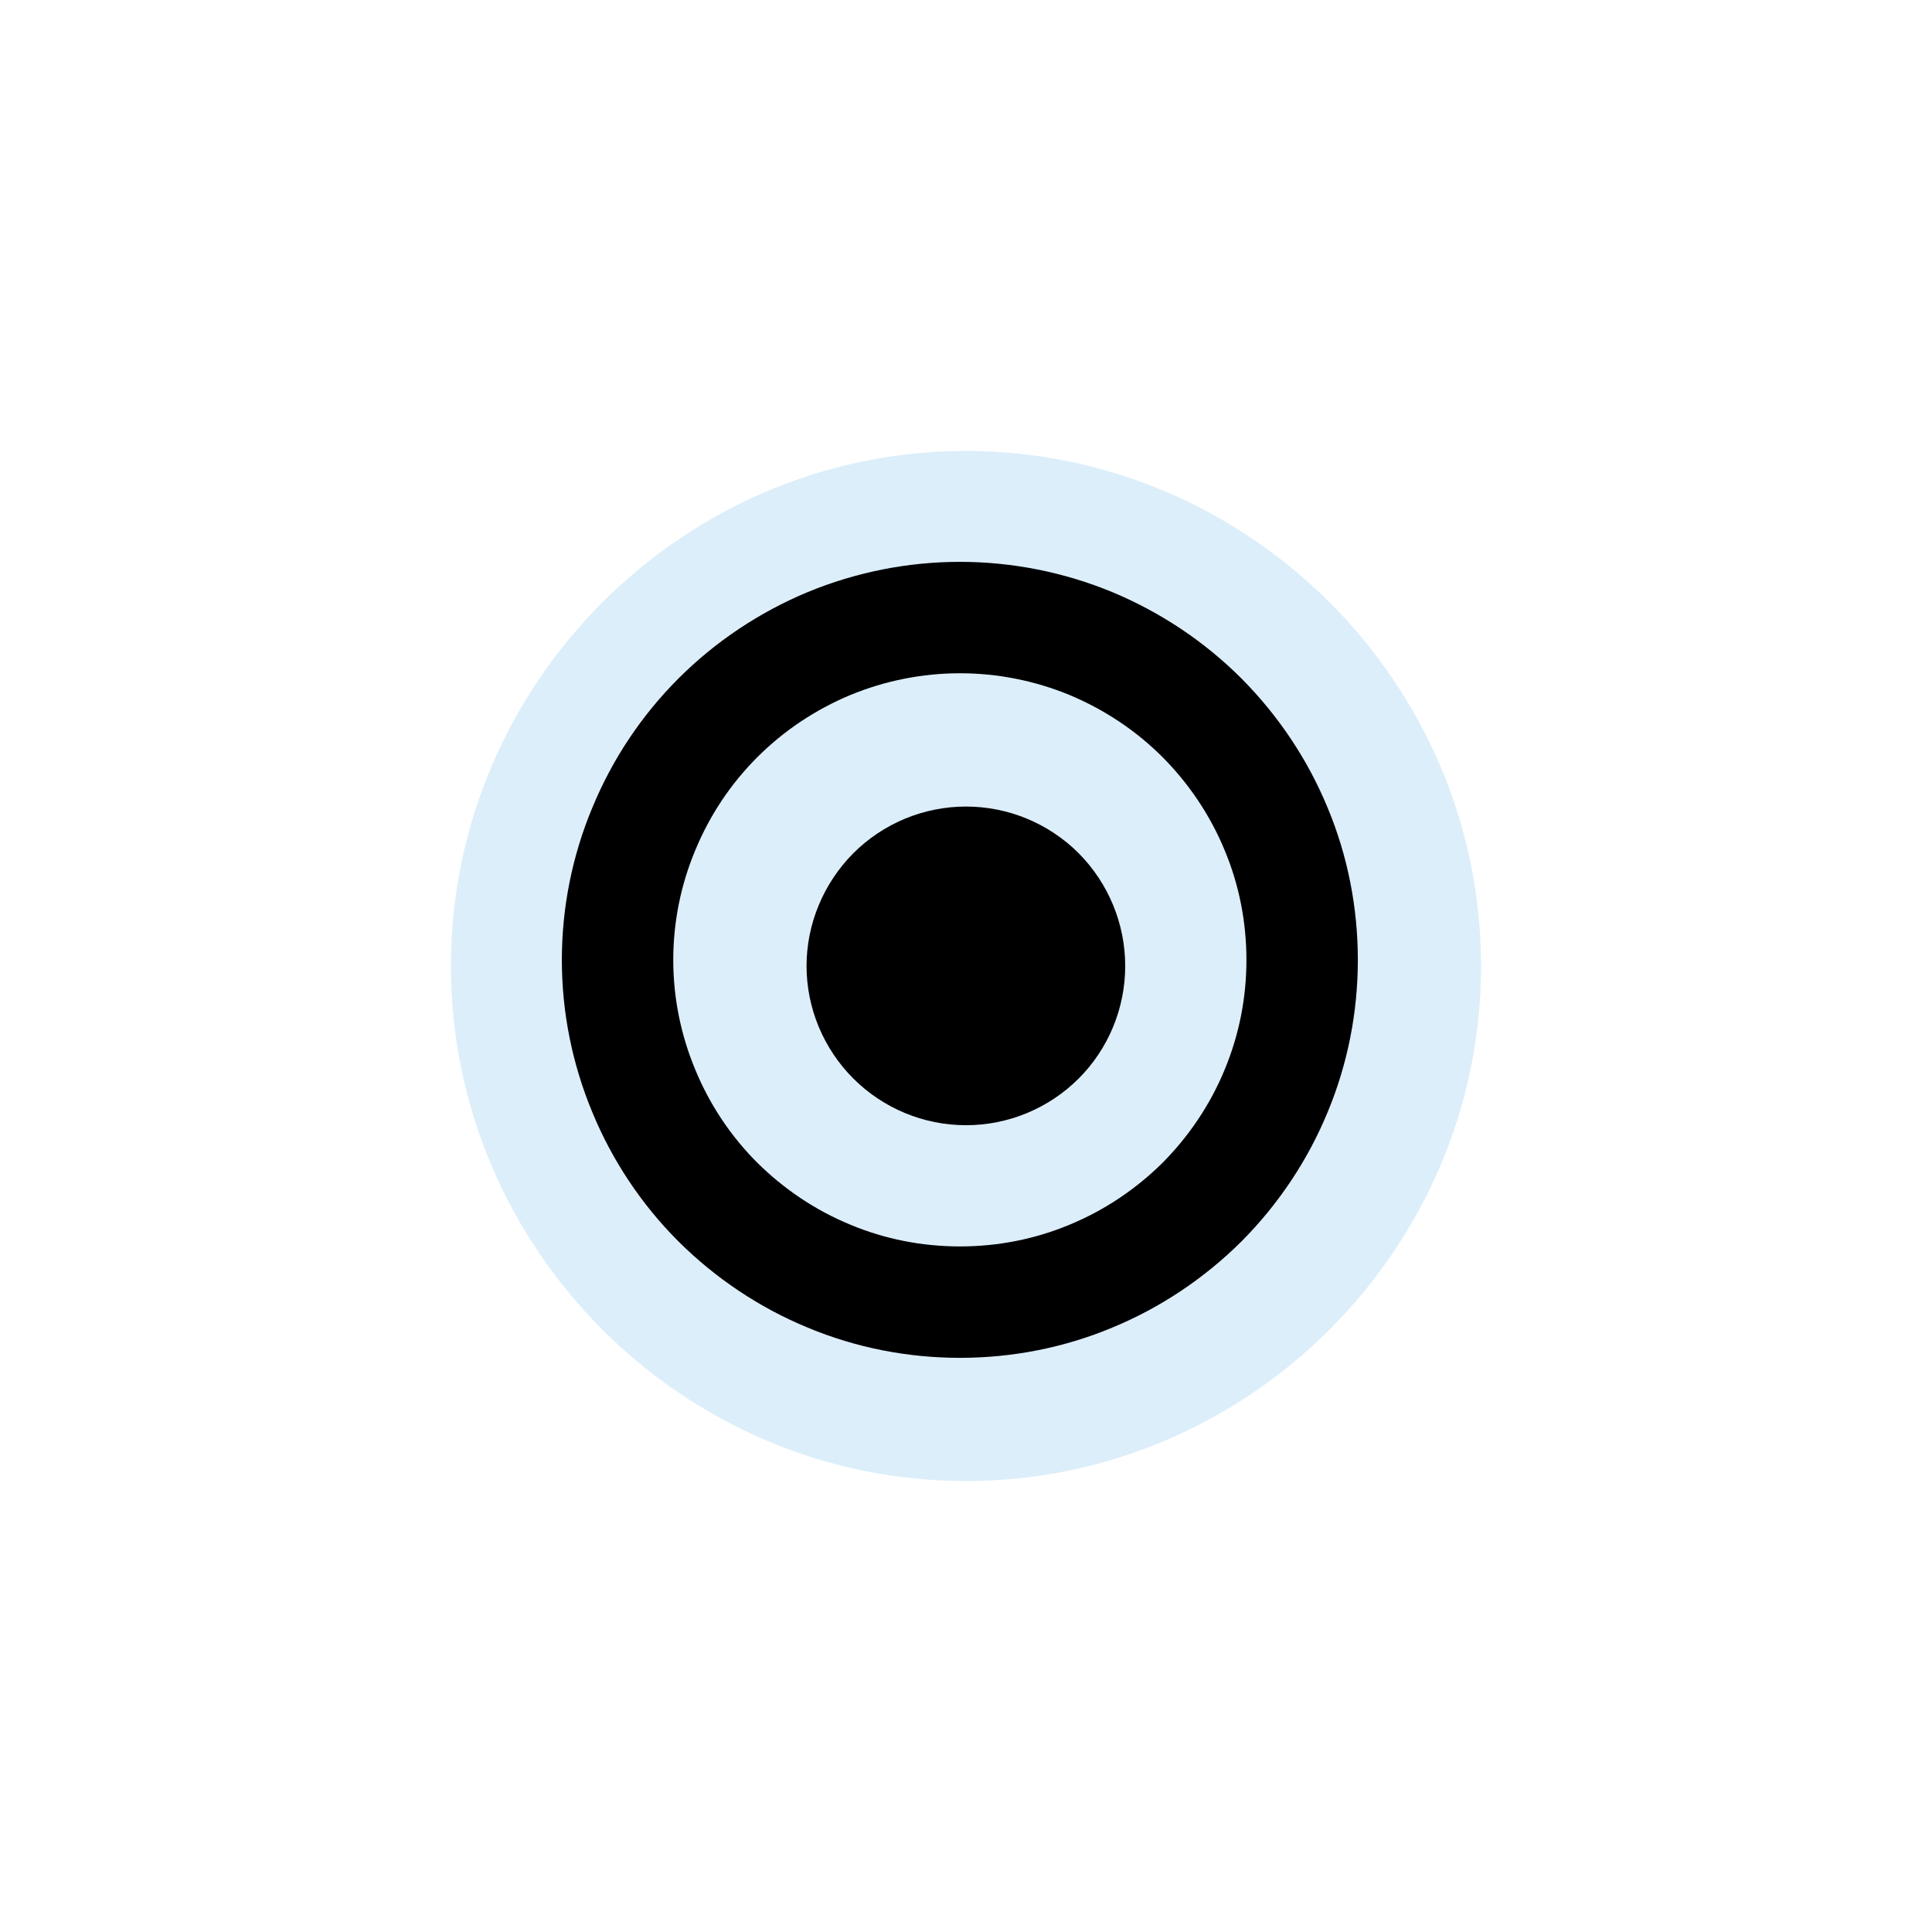 <?xml version="1.0" encoding="UTF-8"?>
<svg xmlns="http://www.w3.org/2000/svg" xmlns:xlink="http://www.w3.org/1999/xlink" width="32" height="32" viewBox="0 0 32 32">
<defs>
<filter id="filter-remove-color" x="0%" y="0%" width="100%" height="100%">
<feColorMatrix color-interpolation-filters="sRGB" values="0 0 0 0 1 0 0 0 0 1 0 0 0 0 1 0 0 0 1 0" />
</filter>
<mask id="mask-0">
<g filter="url(#filter-remove-color)">
<rect x="-3.2" y="-3.2" width="38.4" height="38.4" fill="rgb(0%, 0%, 0%)" fill-opacity="0.426"/>
</g>
</mask>
<clipPath id="clip-0">
<rect x="0" y="0" width="32" height="32"/>
</clipPath>
<g id="source-6" clip-path="url(#clip-0)">
<path fill-rule="nonzero" fill="rgb(67.451%, 84.706%, 95.294%)" fill-opacity="1" d="M 15.996 7.469 C 11.312 7.469 7.469 11.316 7.469 16 C 7.469 20.684 11.312 24.531 15.996 24.531 C 20.684 24.531 24.531 20.684 24.531 16 C 24.531 11.312 20.684 7.469 15.996 7.469 Z M 15.996 7.469 "/>
</g>
</defs>
<g mask="url(#mask-0)">
<use xlink:href="#source-6"/>
</g>
<path fill="none" stroke-width="61.509" stroke-linecap="butt" stroke-linejoin="miter" stroke="rgb(0%, 0%, 0%)" stroke-opacity="1" stroke-miterlimit="4" d="M 718.916 530 C 718.916 554.844 714.128 579.299 704.553 602.332 C 695.107 625.234 681.133 646.067 663.665 663.665 C 646.067 681.133 625.234 695.107 602.332 704.553 C 579.429 714.128 554.844 718.916 530 718.916 C 505.156 718.916 480.571 714.128 457.668 704.553 C 434.766 695.107 413.933 681.133 396.335 663.665 C 378.738 646.067 364.893 625.234 355.447 602.332 C 345.872 579.299 340.955 554.844 340.955 530 C 340.955 505.156 345.872 480.571 355.447 457.668 C 364.893 434.766 378.738 413.933 396.335 396.335 C 413.933 378.738 434.766 364.893 457.668 355.317 C 480.571 345.872 505.156 340.955 530 340.955 C 554.844 340.955 579.429 345.872 602.332 355.317 C 625.234 364.893 646.067 378.738 663.665 396.335 C 681.133 413.933 695.107 434.766 704.553 457.668 C 714.128 480.571 718.916 505.156 718.916 530 Z M 718.916 530 " transform="matrix(0.03, 0, 0, 0.03, 0, 0)"/>
<path fill-rule="nonzero" fill="rgb(0%, 0%, 0%)" fill-opacity="1" d="M 18.637 16 C 18.637 16.699 18.359 17.371 17.867 17.863 C 17.371 18.359 16.699 18.637 16 18.637 C 15.301 18.637 14.629 18.359 14.133 17.863 C 13.641 17.371 13.359 16.699 13.359 16 C 13.359 15.301 13.641 14.629 14.133 14.133 C 14.629 13.637 15.301 13.359 16 13.359 C 16.699 13.359 17.371 13.637 17.867 14.133 C 18.359 14.629 18.637 15.301 18.637 16 Z M 18.637 16 "/>
</svg>

